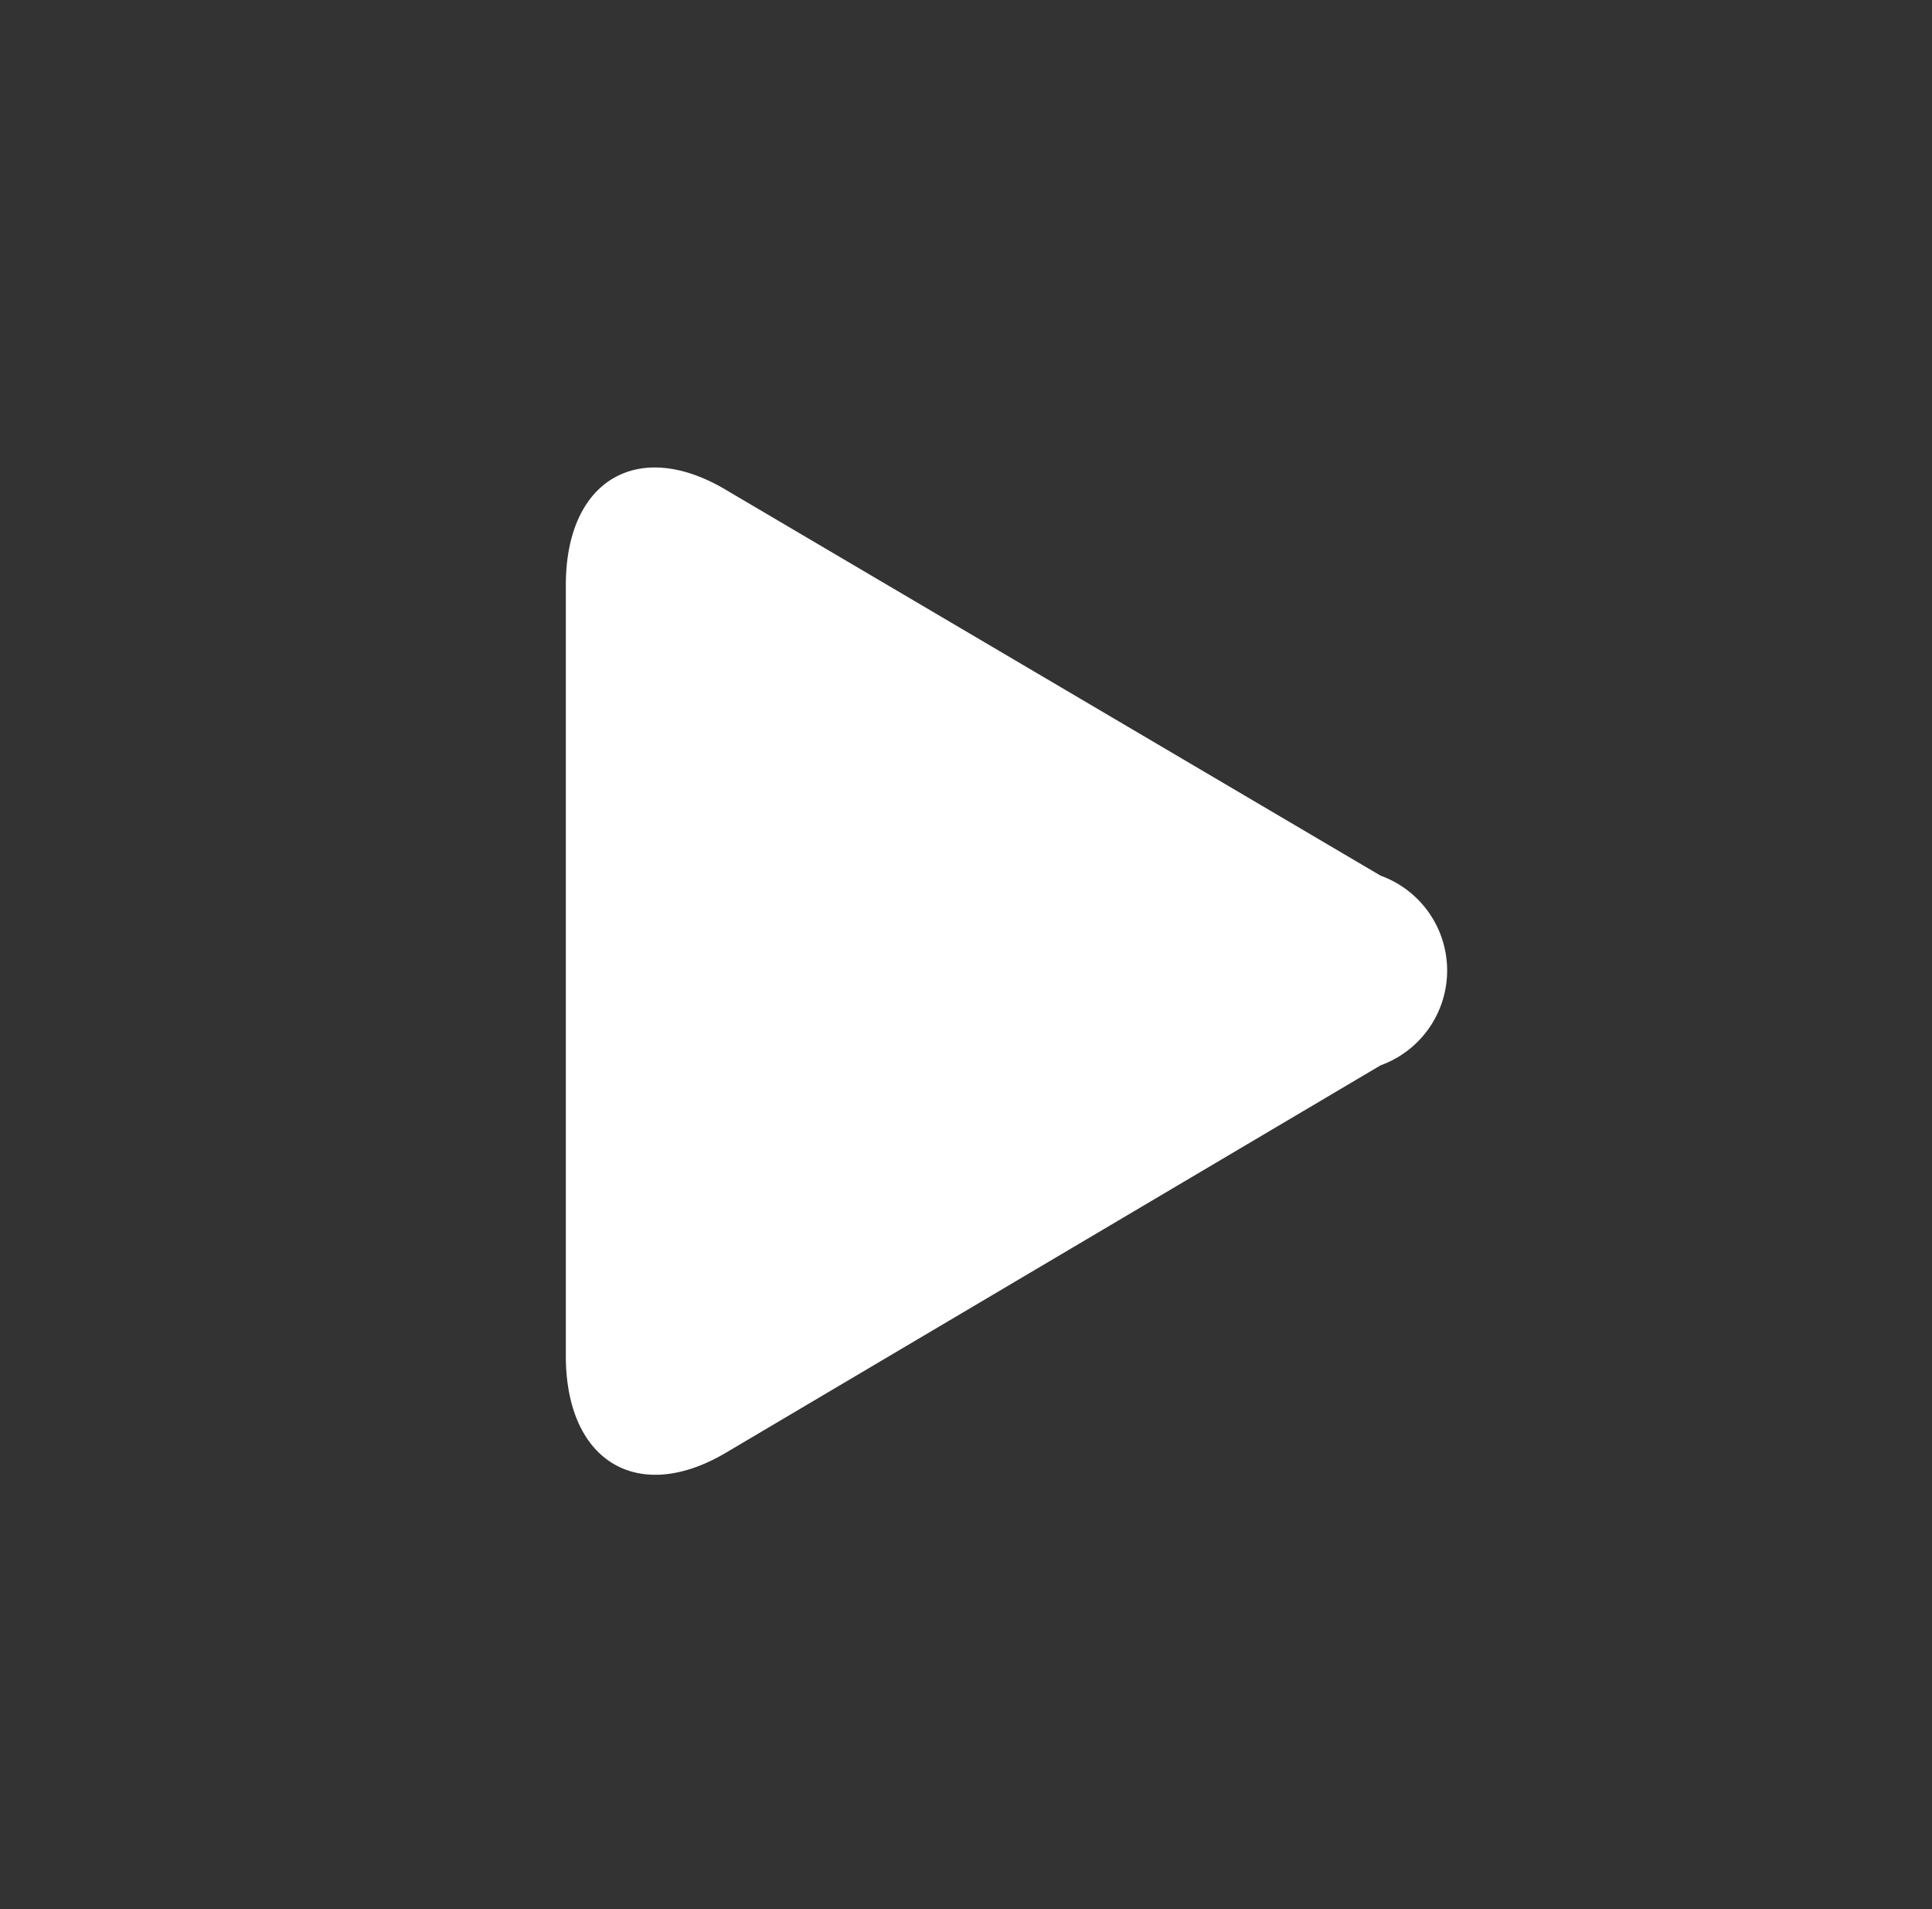 <svg id="Layer_1" data-name="Layer 1" xmlns="http://www.w3.org/2000/svg" viewBox="0 0 24.14 23.85"><rect x="0" y="0" width="24.14" height="23.85" fill="#333333" stroke="none"/><defs><style>.cls-1{fill:#fff;}</style></defs><title>imgArtboard 8</title><path class="cls-1" d="M9.07,6.12c-1.09-.65-2-.13-2,1.19v9.63c0,1.32.9,1.86,2,1.21l8.18-4.84a1.26,1.26,0,0,0,0-2.37Z"/></svg>